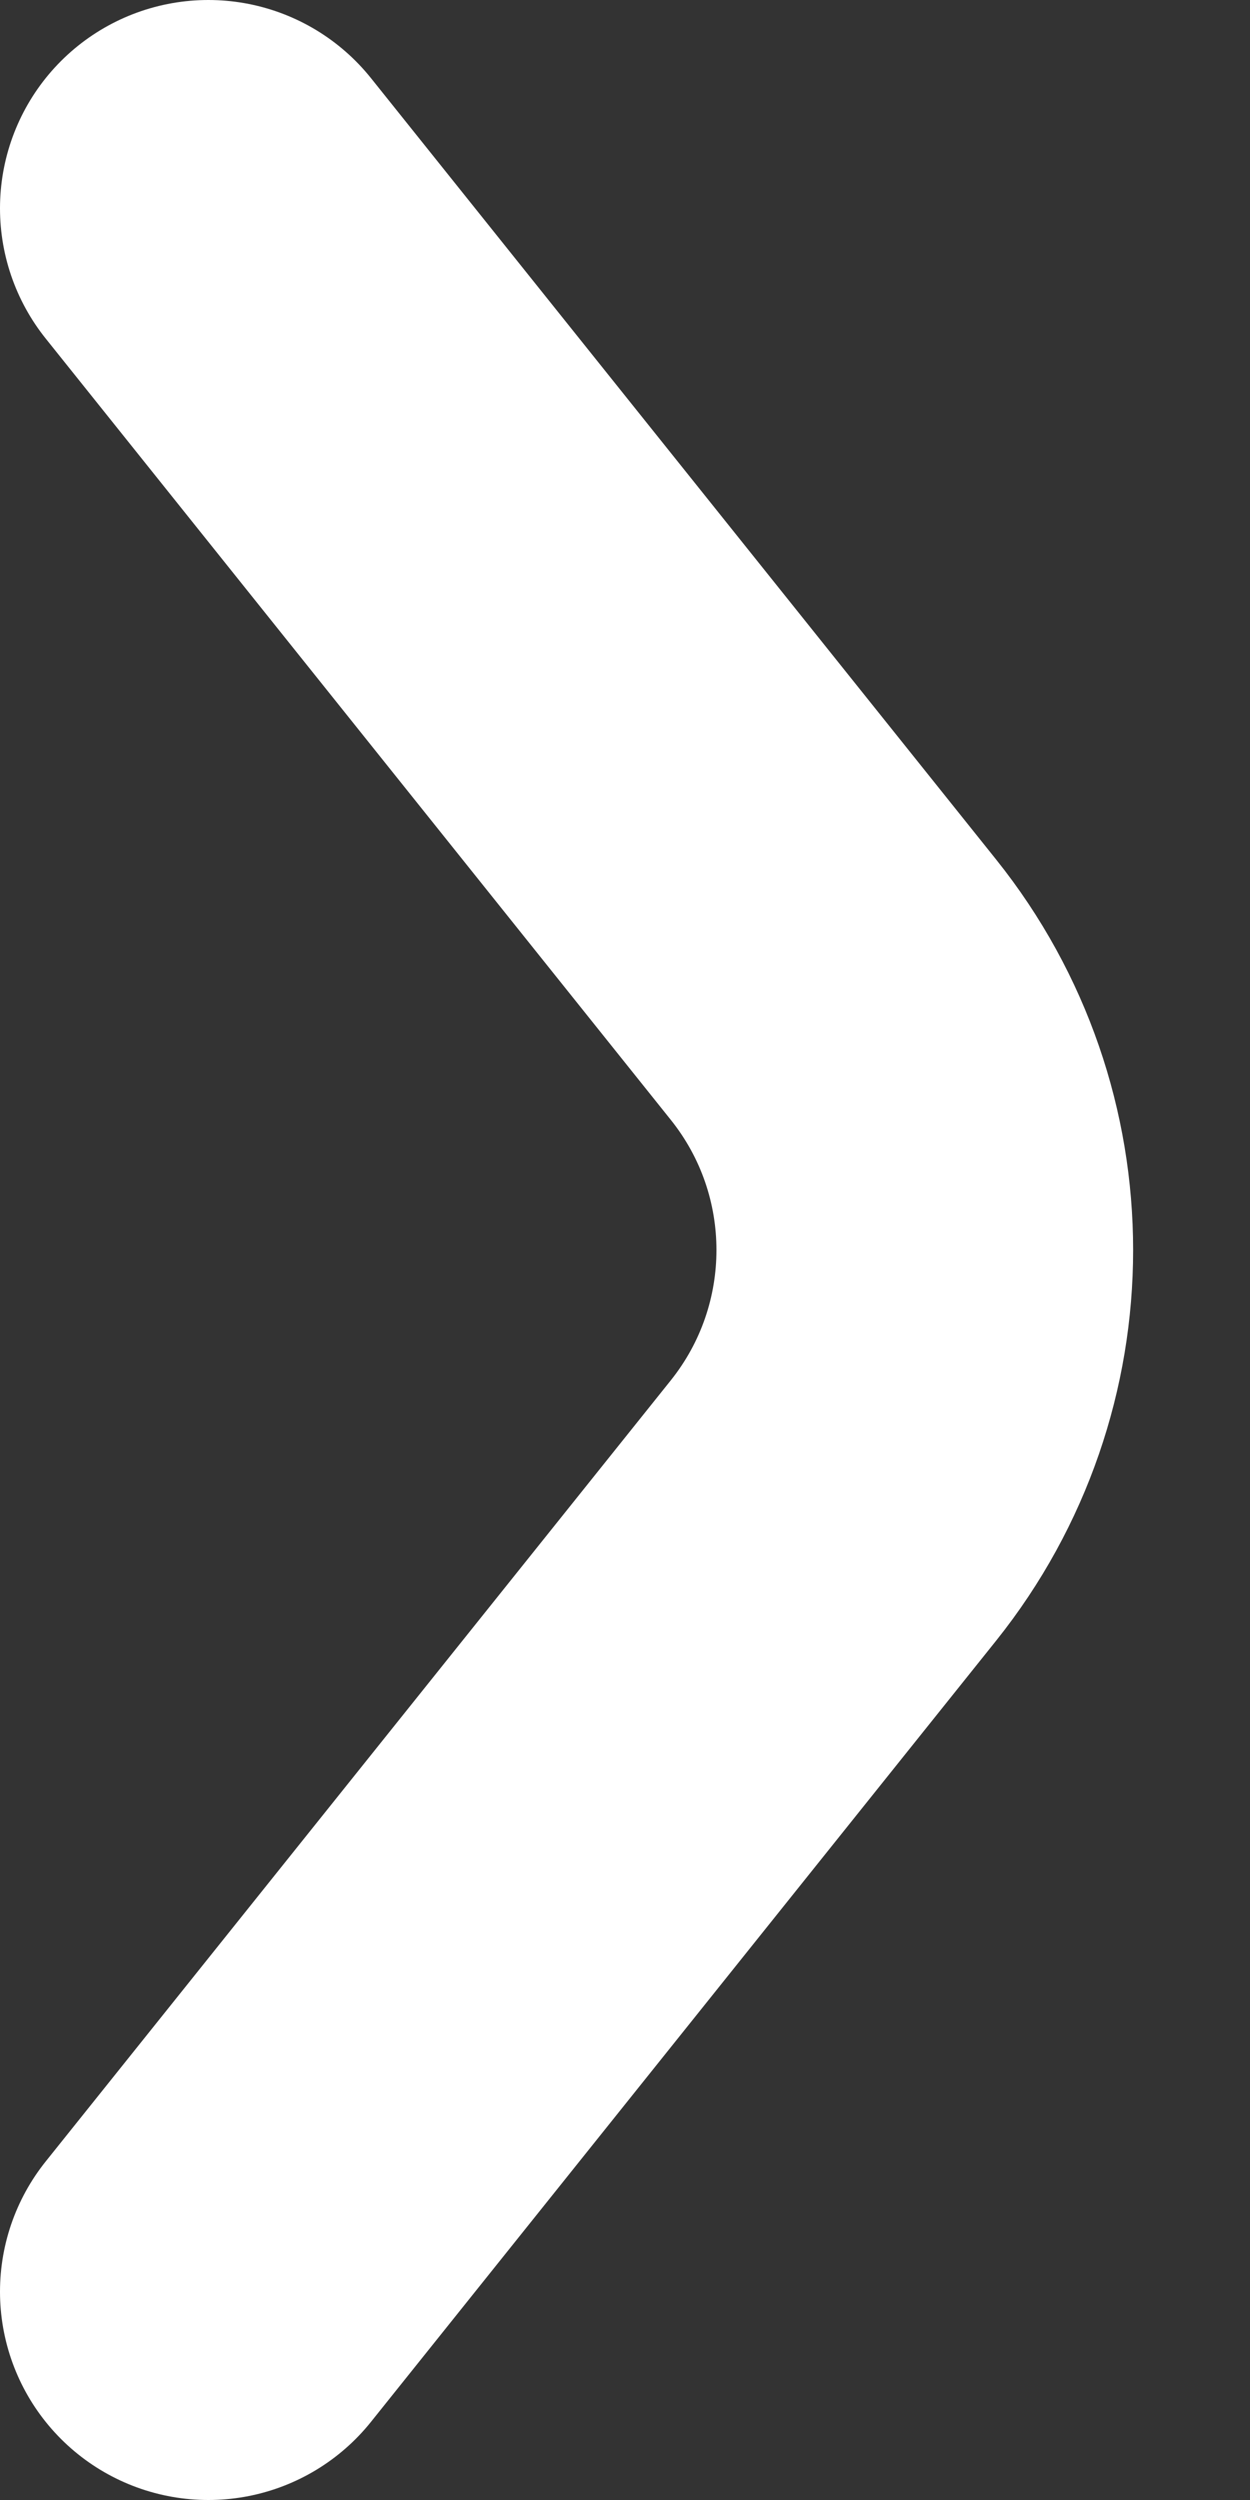 <svg width="6" height="12" viewBox="0 0 6 12" fill="none" xmlns="http://www.w3.org/2000/svg">
<rect x="0" y="0" width="6" height="12" fill="#333333" stroke="none"/>
<path d="M1 11L4.001 7.25C4.585 6.519 4.585 5.481 4.001 4.751L1 1" stroke="white" stroke-width="2" stroke-linecap="round"/>
</svg>
